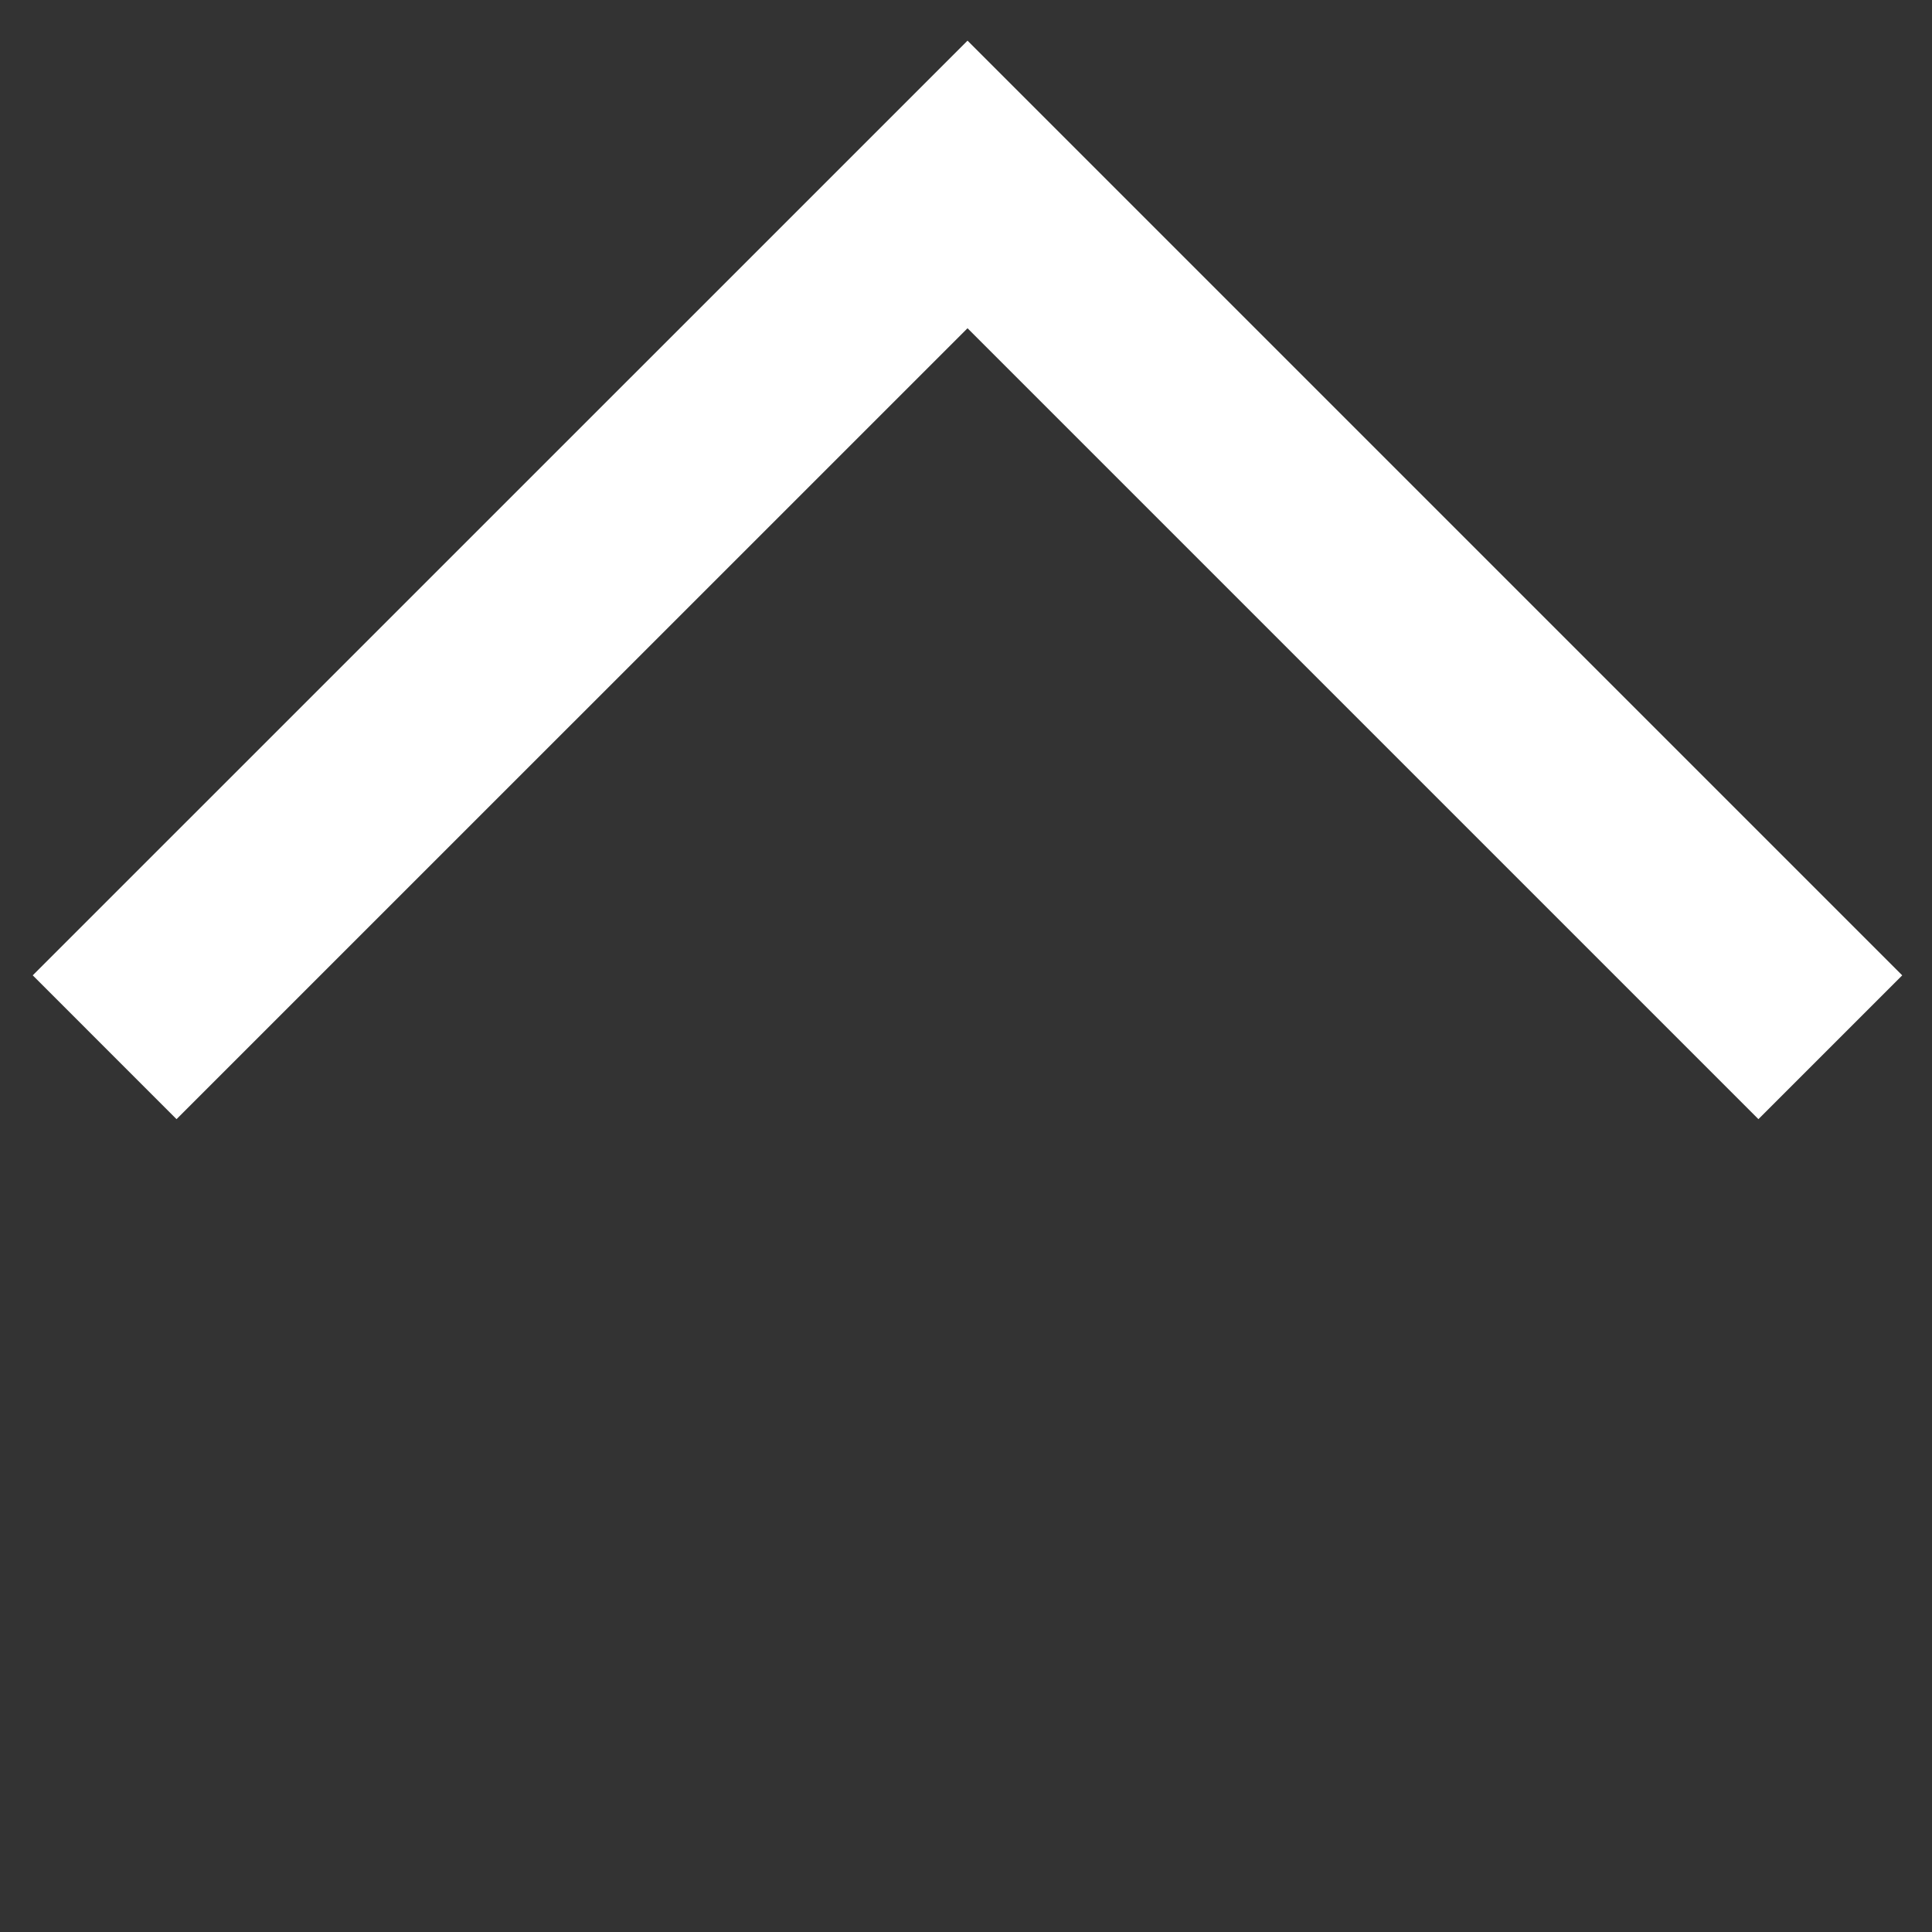 <svg width="19" height="19" viewBox="0 0 19 19" fill="none" xmlns="http://www.w3.org/2000/svg">
<rect x="0" y="0" width="19" height="19" fill="#333333" stroke="none"/>
<g id="carrot">
<path id="Rectangle 4" d="M18 10.299L9.515 1.814L1.029 10.299" stroke="white" stroke-width="2"/>
</g>
</svg>
